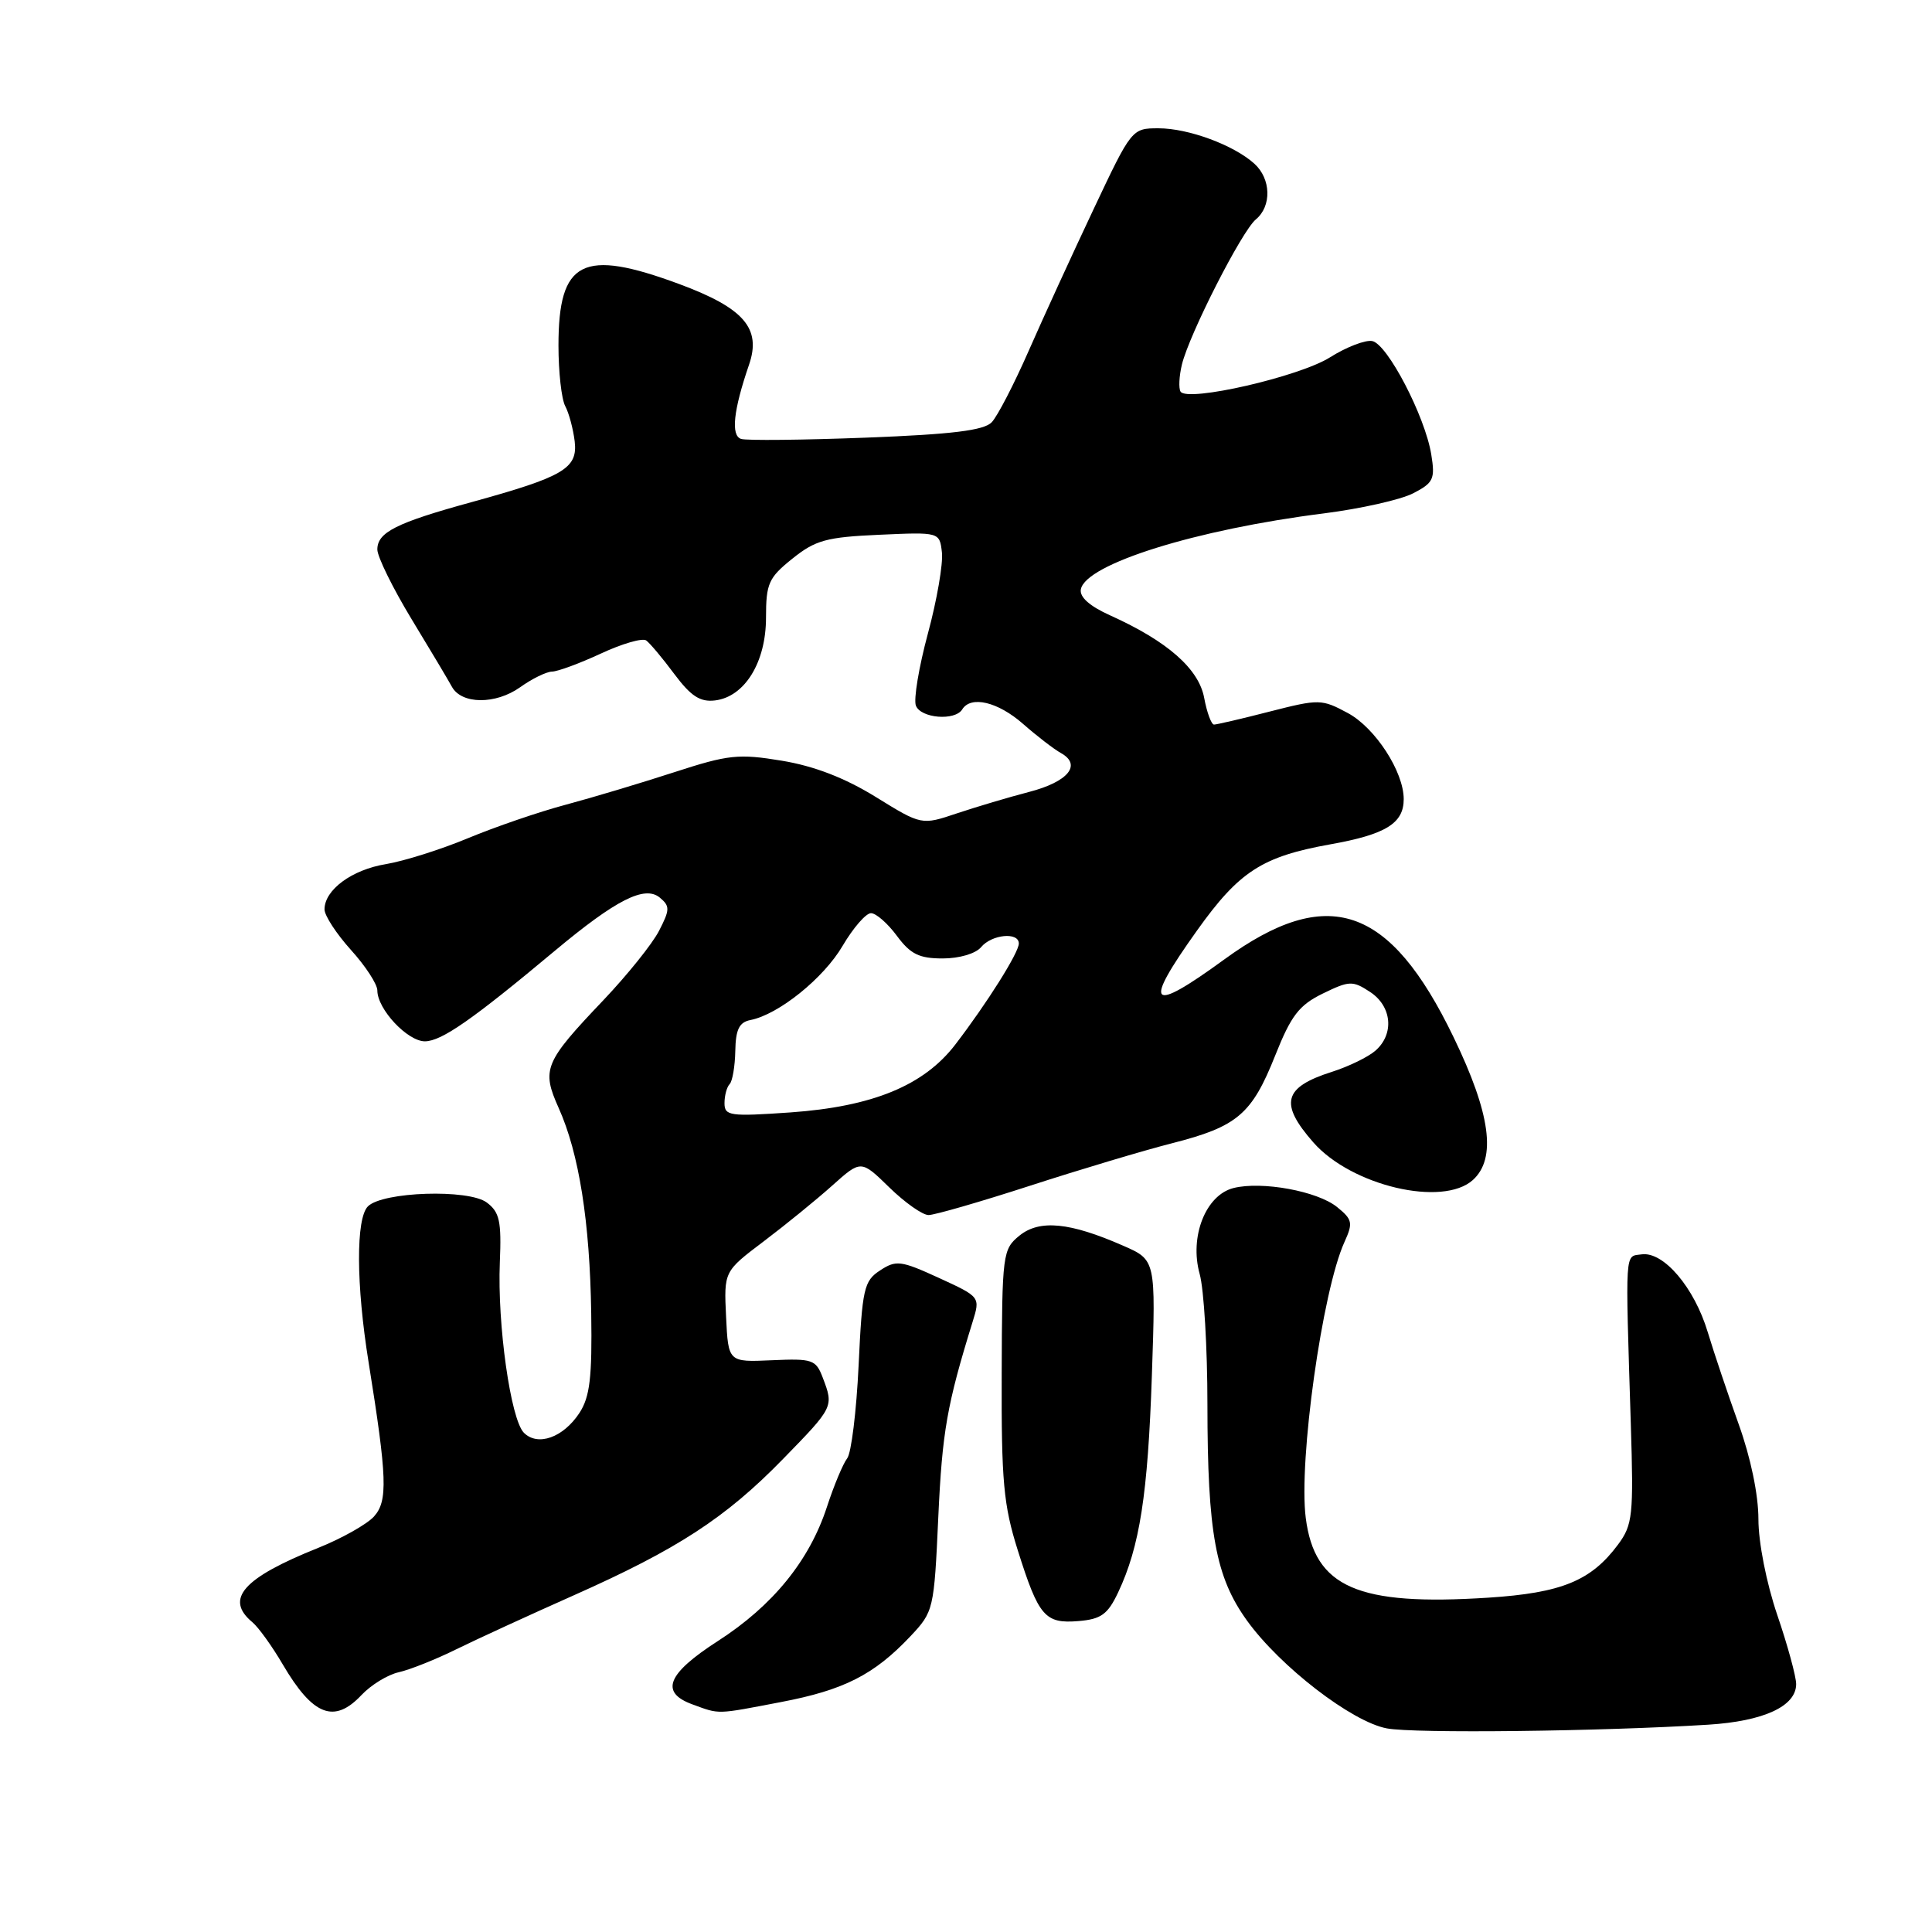 <?xml version="1.0" encoding="UTF-8" standalone="no"?>
<!DOCTYPE svg PUBLIC "-//W3C//DTD SVG 1.1//EN" "http://www.w3.org/Graphics/SVG/1.1/DTD/svg11.dtd" >
<svg xmlns="http://www.w3.org/2000/svg" xmlns:xlink="http://www.w3.org/1999/xlink" version="1.1" viewBox="0 0 256 256">
 <g >
 <path fill="currentColor"
d=" M 226.35 228.53 C 233.70 228.07 238.00 226.09 238.00 223.15 C 238.00 222.16 236.88 218.04 235.50 214.00 C 234.06 209.77 233.00 204.38 233.00 201.31 C 233.00 198.06 231.97 193.12 230.39 188.73 C 228.96 184.75 227.11 179.25 226.28 176.50 C 224.50 170.59 220.42 165.80 217.52 166.21 C 215.27 166.53 215.36 165.14 216.09 188.66 C 216.47 200.83 216.34 202.04 214.40 204.66 C 210.83 209.47 206.92 211.07 197.21 211.70 C 179.88 212.82 174.20 210.34 173.02 201.14 C 172.05 193.57 175.21 171.02 178.15 164.57 C 179.30 162.04 179.21 161.59 177.17 159.94 C 174.57 157.83 167.21 156.48 163.45 157.42 C 159.76 158.35 157.59 163.86 158.96 168.80 C 159.53 170.83 159.99 178.63 159.99 186.11 C 160.00 203.14 161.07 208.97 165.25 214.76 C 169.64 220.84 179.12 228.15 183.76 229.02 C 187.36 229.71 212.14 229.42 226.35 228.53 Z  M 47.92 224.58 C 49.17 223.26 51.38 221.90 52.84 221.58 C 54.31 221.25 57.75 219.88 60.50 218.52 C 63.25 217.17 70.22 213.97 76.00 211.40 C 89.75 205.29 96.15 201.13 103.75 193.33 C 110.48 186.43 110.49 186.41 109.02 182.55 C 108.11 180.15 107.66 180.00 102.27 180.24 C 96.50 180.50 96.50 180.50 96.21 174.49 C 95.92 168.47 95.92 168.47 101.19 164.49 C 104.10 162.29 108.18 158.97 110.28 157.09 C 114.09 153.68 114.09 153.68 117.84 157.34 C 119.90 159.35 122.24 161.00 123.04 161.00 C 123.84 161.00 129.90 159.25 136.50 157.11 C 143.10 154.97 151.56 152.44 155.29 151.49 C 163.96 149.28 165.87 147.65 168.97 139.86 C 171.08 134.56 172.13 133.19 175.28 131.65 C 178.79 129.94 179.23 129.92 181.53 131.43 C 184.44 133.33 184.78 137.01 182.25 139.22 C 181.29 140.06 178.70 141.32 176.50 142.02 C 170.05 144.07 169.49 146.21 174.03 151.38 C 179.08 157.13 191.17 159.97 195.17 156.35 C 198.31 153.50 197.51 147.58 192.61 137.44 C 184.15 119.92 175.93 117.14 162.21 127.14 C 152.26 134.39 151.37 133.44 158.61 123.30 C 164.20 115.46 167.24 113.50 176.27 111.88 C 183.62 110.57 186.00 109.10 186.00 105.89 C 186.00 102.25 182.23 96.44 178.59 94.48 C 175.13 92.62 174.80 92.61 168.26 94.28 C 164.54 95.24 161.21 96.01 160.86 96.01 C 160.51 96.00 159.92 94.41 159.56 92.47 C 158.84 88.61 154.68 84.96 147.12 81.55 C 144.38 80.32 143.02 79.11 143.22 78.08 C 143.87 74.73 158.49 70.16 175.40 68.03 C 180.29 67.41 185.63 66.21 187.26 65.36 C 189.94 63.98 190.18 63.47 189.65 60.22 C 188.83 55.16 183.83 45.56 181.82 45.19 C 180.90 45.02 178.39 45.99 176.23 47.35 C 172.18 49.91 157.32 53.32 156.43 51.89 C 156.16 51.45 156.24 49.83 156.61 48.30 C 157.59 44.27 164.54 30.62 166.41 29.07 C 168.52 27.32 168.43 23.70 166.21 21.69 C 163.48 19.22 157.47 17.00 153.51 17.00 C 149.98 17.00 149.94 17.05 144.89 27.75 C 142.10 33.66 138.23 42.10 136.30 46.50 C 134.37 50.90 132.17 55.15 131.41 55.95 C 130.38 57.03 126.20 57.55 114.76 57.99 C 106.37 58.31 98.91 58.39 98.20 58.16 C 96.82 57.72 97.18 54.36 99.25 48.33 C 100.91 43.51 98.58 40.82 90.01 37.64 C 77.18 32.89 74.00 34.50 74.00 45.79 C 74.00 49.28 74.40 52.89 74.90 53.82 C 75.39 54.74 75.95 56.84 76.15 58.48 C 76.57 62.07 74.71 63.17 62.43 66.55 C 52.49 69.28 50.00 70.54 50.00 72.81 C 50.00 73.77 52.04 77.92 54.53 82.03 C 57.03 86.14 59.43 90.17 59.88 91.00 C 61.16 93.34 65.67 93.37 68.91 91.07 C 70.50 89.93 72.41 89.00 73.15 88.99 C 73.89 88.98 76.80 87.91 79.62 86.60 C 82.43 85.29 85.13 84.51 85.62 84.86 C 86.11 85.21 87.79 87.21 89.35 89.31 C 91.55 92.25 92.77 93.05 94.75 92.81 C 98.68 92.33 101.50 87.76 101.50 81.84 C 101.50 77.31 101.84 76.55 105.00 74.02 C 108.05 71.57 109.52 71.17 116.50 70.86 C 124.50 70.50 124.50 70.50 124.81 73.20 C 124.98 74.69 124.15 79.52 122.95 83.95 C 121.76 88.37 121.04 92.67 121.36 93.50 C 122.01 95.18 126.54 95.55 127.50 94.00 C 128.65 92.14 132.22 92.99 135.56 95.92 C 137.38 97.52 139.65 99.27 140.59 99.79 C 143.38 101.35 141.53 103.60 136.34 104.94 C 133.68 105.63 129.39 106.91 126.81 107.77 C 122.11 109.35 122.11 109.35 116.04 105.60 C 111.94 103.07 107.89 101.51 103.61 100.80 C 97.86 99.85 96.52 99.99 89.38 102.31 C 85.05 103.72 78.58 105.66 75.00 106.62 C 71.42 107.57 65.58 109.58 62.00 111.07 C 58.42 112.56 53.54 114.10 51.14 114.50 C 46.62 115.24 43.00 117.91 43.00 120.50 C 43.00 121.32 44.58 123.74 46.50 125.87 C 48.43 128.00 50.00 130.41 50.00 131.24 C 50.00 133.73 54.01 138.00 56.32 137.98 C 58.52 137.95 62.59 135.12 73.50 126.00 C 81.63 119.21 85.43 117.28 87.43 118.94 C 88.79 120.07 88.77 120.54 87.32 123.35 C 86.43 125.08 83.12 129.19 79.98 132.50 C 72.11 140.77 71.73 141.68 74.03 146.82 C 76.73 152.84 78.16 161.90 78.34 174.04 C 78.47 182.53 78.16 185.10 76.78 187.22 C 74.64 190.48 71.26 191.69 69.42 189.85 C 67.67 188.09 65.89 175.53 66.23 167.28 C 66.46 161.82 66.20 160.61 64.50 159.34 C 62.09 157.53 50.70 157.90 48.75 159.85 C 47.15 161.45 47.18 170.20 48.84 180.50 C 51.30 195.82 51.41 198.89 49.55 200.95 C 48.61 201.98 45.29 203.85 42.17 205.10 C 32.20 209.09 29.73 211.87 33.45 214.96 C 34.25 215.63 36.06 218.14 37.47 220.55 C 41.47 227.36 44.29 228.45 47.92 224.58 Z  M 103.49 225.53 C 111.84 223.94 115.82 221.91 120.63 216.82 C 123.71 213.55 123.77 213.30 124.33 201.00 C 124.85 189.70 125.48 186.11 128.87 175.17 C 129.90 171.85 129.90 171.85 124.41 169.33 C 119.37 167.02 118.74 166.94 116.61 168.34 C 114.48 169.73 114.25 170.75 113.77 180.93 C 113.48 187.02 112.80 192.57 112.25 193.25 C 111.71 193.94 110.50 196.83 109.57 199.68 C 107.25 206.79 102.40 212.76 95.13 217.44 C 88.39 221.78 87.40 224.25 91.75 225.84 C 95.42 227.18 94.81 227.19 103.49 225.53 Z  M 148.16 211.00 C 151.02 204.95 152.10 198.01 152.63 182.24 C 153.15 166.95 153.15 166.95 148.82 165.06 C 141.76 161.96 137.76 161.57 135.09 163.72 C 132.86 165.54 132.78 166.10 132.73 182.05 C 132.68 196.28 132.97 199.43 134.86 205.42 C 137.63 214.21 138.46 215.17 142.91 214.80 C 145.90 214.55 146.78 213.92 148.16 211.00 Z  M 96.00 146.17 C 96.00 145.16 96.31 144.03 96.68 143.65 C 97.05 143.28 97.39 141.30 97.43 139.26 C 97.48 136.41 97.95 135.45 99.44 135.16 C 103.16 134.43 109.14 129.62 111.65 125.33 C 113.05 122.95 114.74 121.00 115.41 121.00 C 116.08 121.00 117.62 122.35 118.84 124.00 C 120.64 126.43 121.79 127.00 124.91 127.00 C 127.11 127.00 129.29 126.36 130.00 125.50 C 131.41 123.81 135.00 123.46 135.00 125.02 C 135.00 126.23 130.80 132.90 126.59 138.40 C 122.42 143.84 115.64 146.63 104.75 147.40 C 96.70 147.96 96.00 147.86 96.00 146.17 Z "/>
</g>
</svg>
